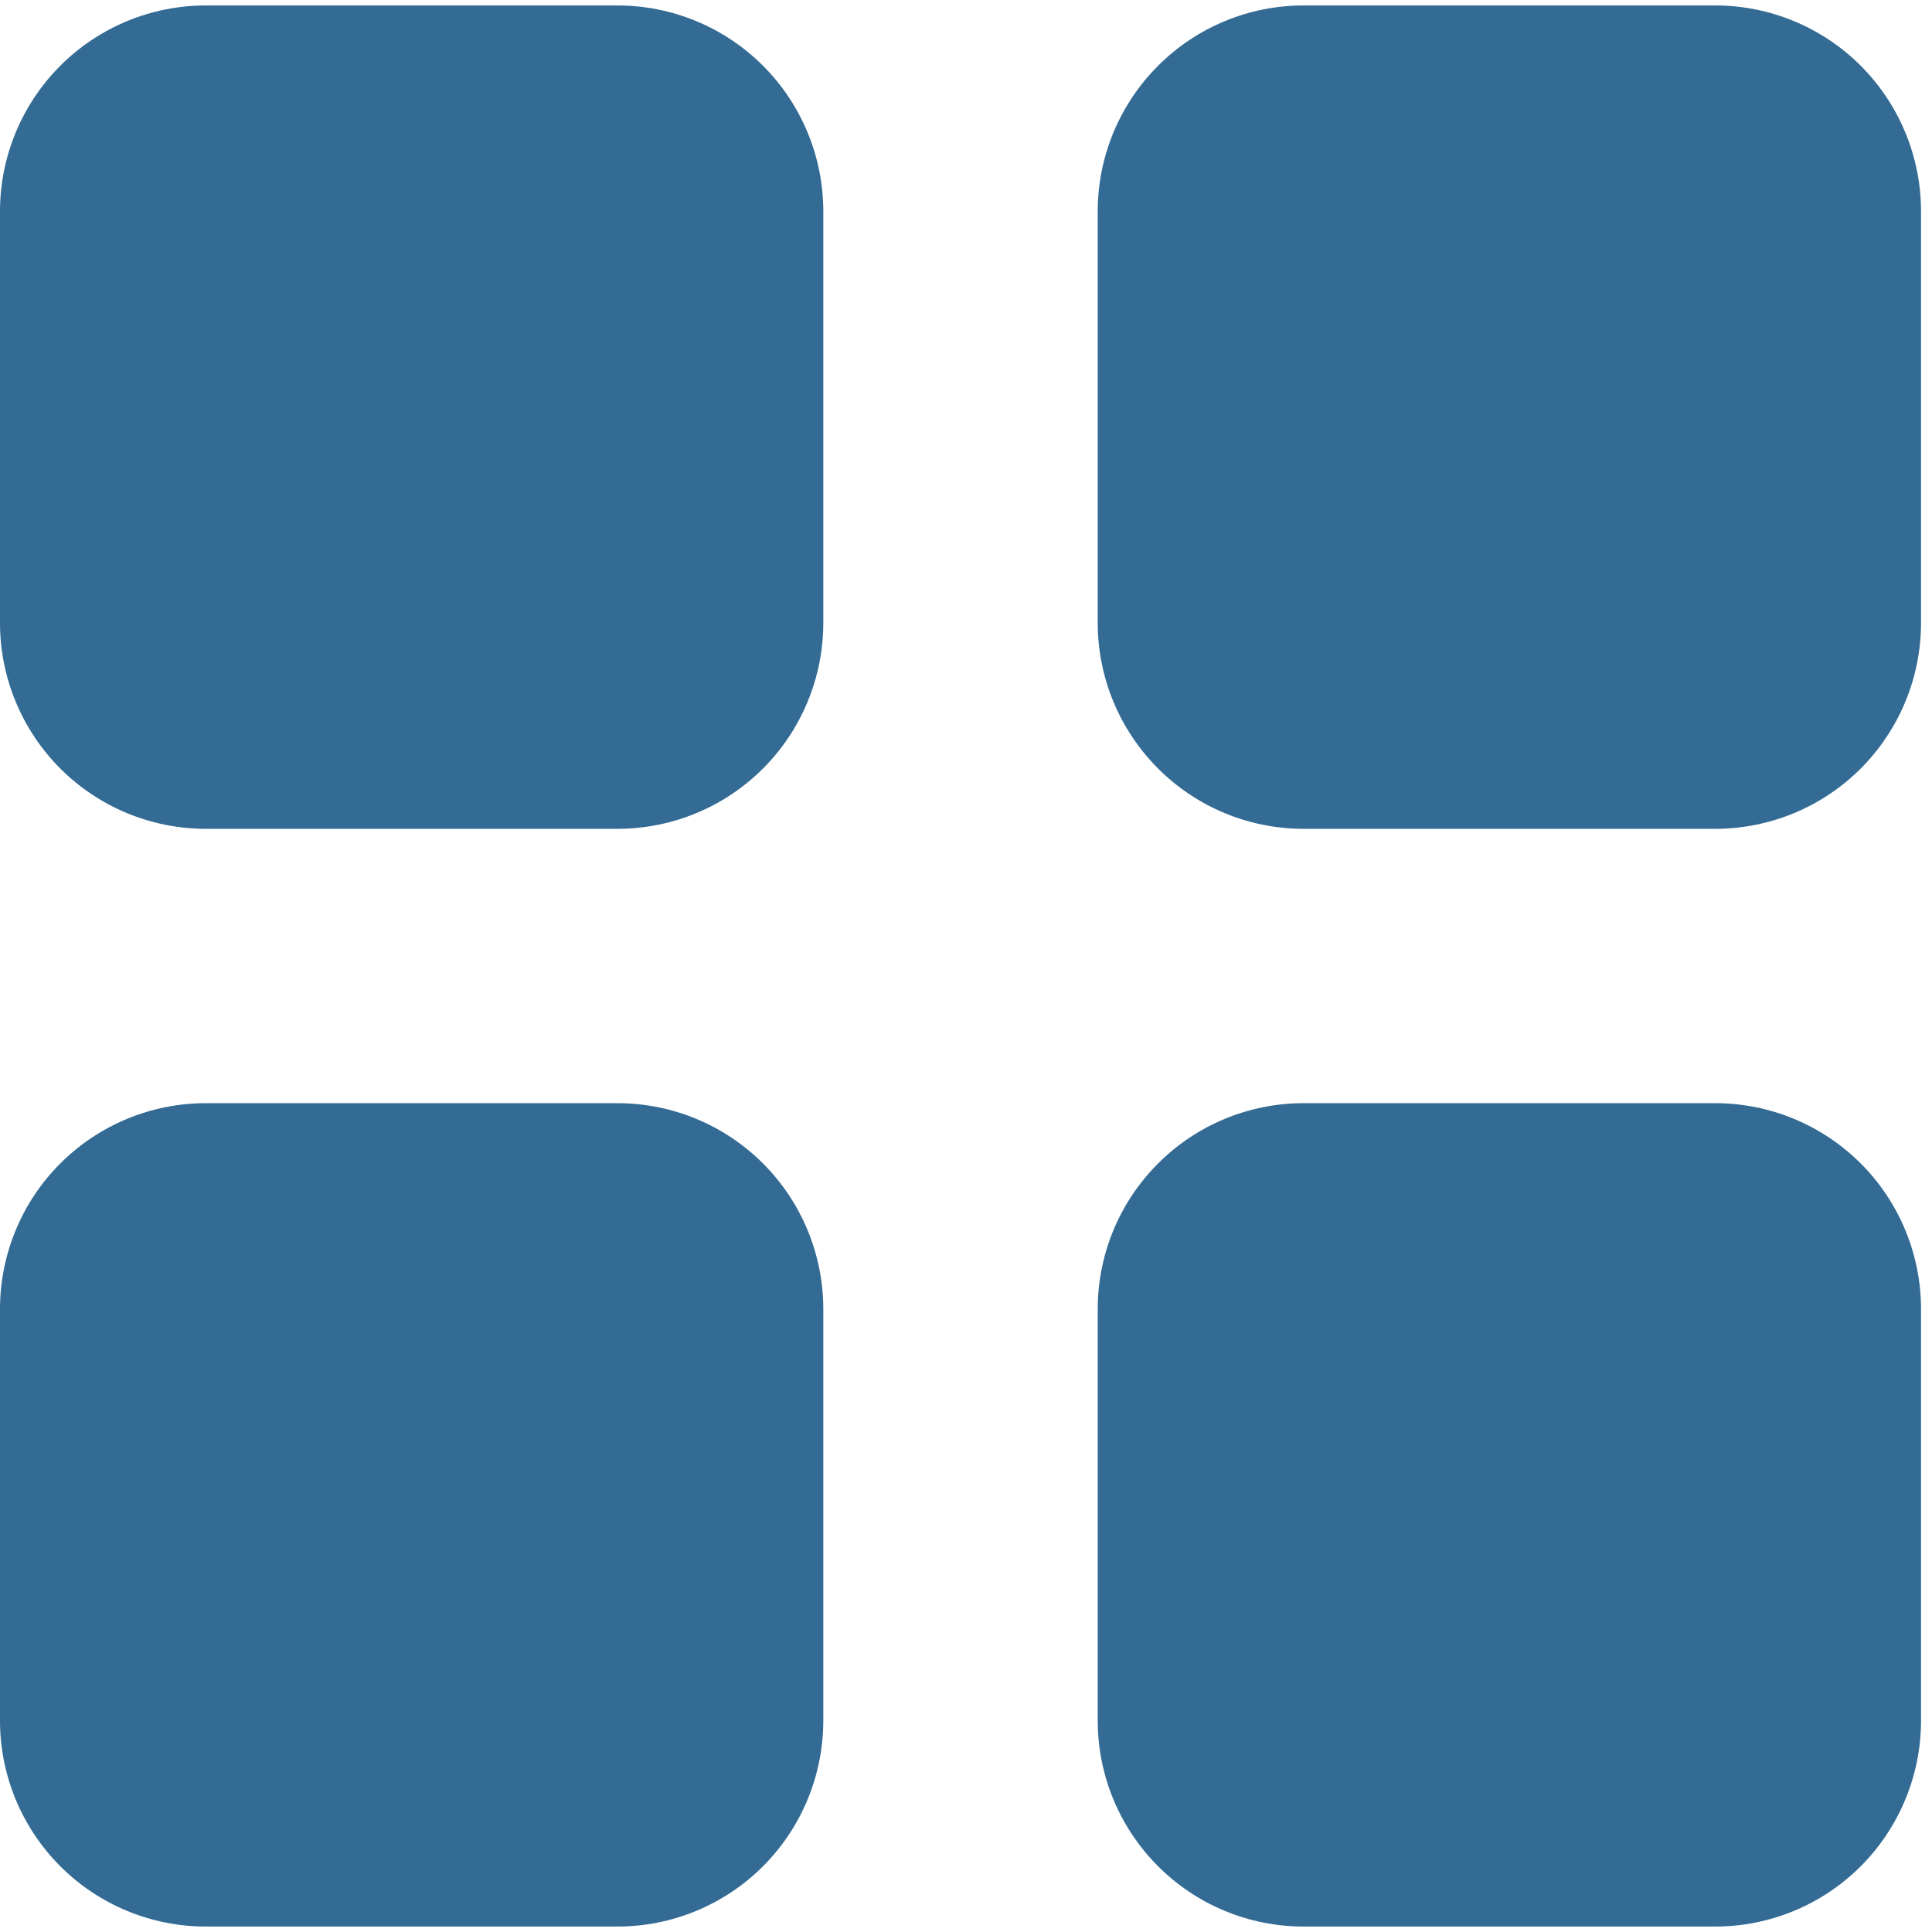 <svg width="22" height="22" viewBox="0 0 22 22" fill="none" xmlns="http://www.w3.org/2000/svg">
<path d="M0 2.406C0 1.785 0.247 1.189 0.686 0.749C1.126 0.309 1.722 0.062 2.344 0.062H7.031C7.653 0.062 8.249 0.309 8.689 0.749C9.128 1.189 9.375 1.785 9.375 2.406V7.094C9.375 7.715 9.128 8.311 8.689 8.751C8.249 9.191 7.653 9.438 7.031 9.438H2.344C1.722 9.438 1.126 9.191 0.686 8.751C0.247 8.311 0 7.715 0 7.094V2.406ZM12.5 2.406C12.5 1.785 12.747 1.189 13.187 0.749C13.626 0.309 14.222 0.062 14.844 0.062H19.531C20.153 0.062 20.749 0.309 21.189 0.749C21.628 1.189 21.875 1.785 21.875 2.406V7.094C21.875 7.715 21.628 8.311 21.189 8.751C20.749 9.191 20.153 9.438 19.531 9.438H14.844C14.222 9.438 13.626 9.191 13.187 8.751C12.747 8.311 12.5 7.715 12.5 7.094V2.406ZM0 14.906C0 14.285 0.247 13.688 0.686 13.249C1.126 12.809 1.722 12.562 2.344 12.562H7.031C7.653 12.562 8.249 12.809 8.689 13.249C9.128 13.688 9.375 14.285 9.375 14.906V19.594C9.375 20.215 9.128 20.811 8.689 21.251C8.249 21.691 7.653 21.938 7.031 21.938H2.344C1.722 21.938 1.126 21.691 0.686 21.251C0.247 20.811 0 20.215 0 19.594V14.906ZM12.5 14.906C12.5 14.285 12.747 13.688 13.187 13.249C13.626 12.809 14.222 12.562 14.844 12.562H19.531C20.153 12.562 20.749 12.809 21.189 13.249C21.628 13.688 21.875 14.285 21.875 14.906V19.594C21.875 20.215 21.628 20.811 21.189 21.251C20.749 21.691 20.153 21.938 19.531 21.938H14.844C14.222 21.938 13.626 21.691 13.187 21.251C12.747 20.811 12.5 20.215 12.5 19.594V14.906Z" fill="#00467A" fill-opacity="0.8"/>
</svg>
